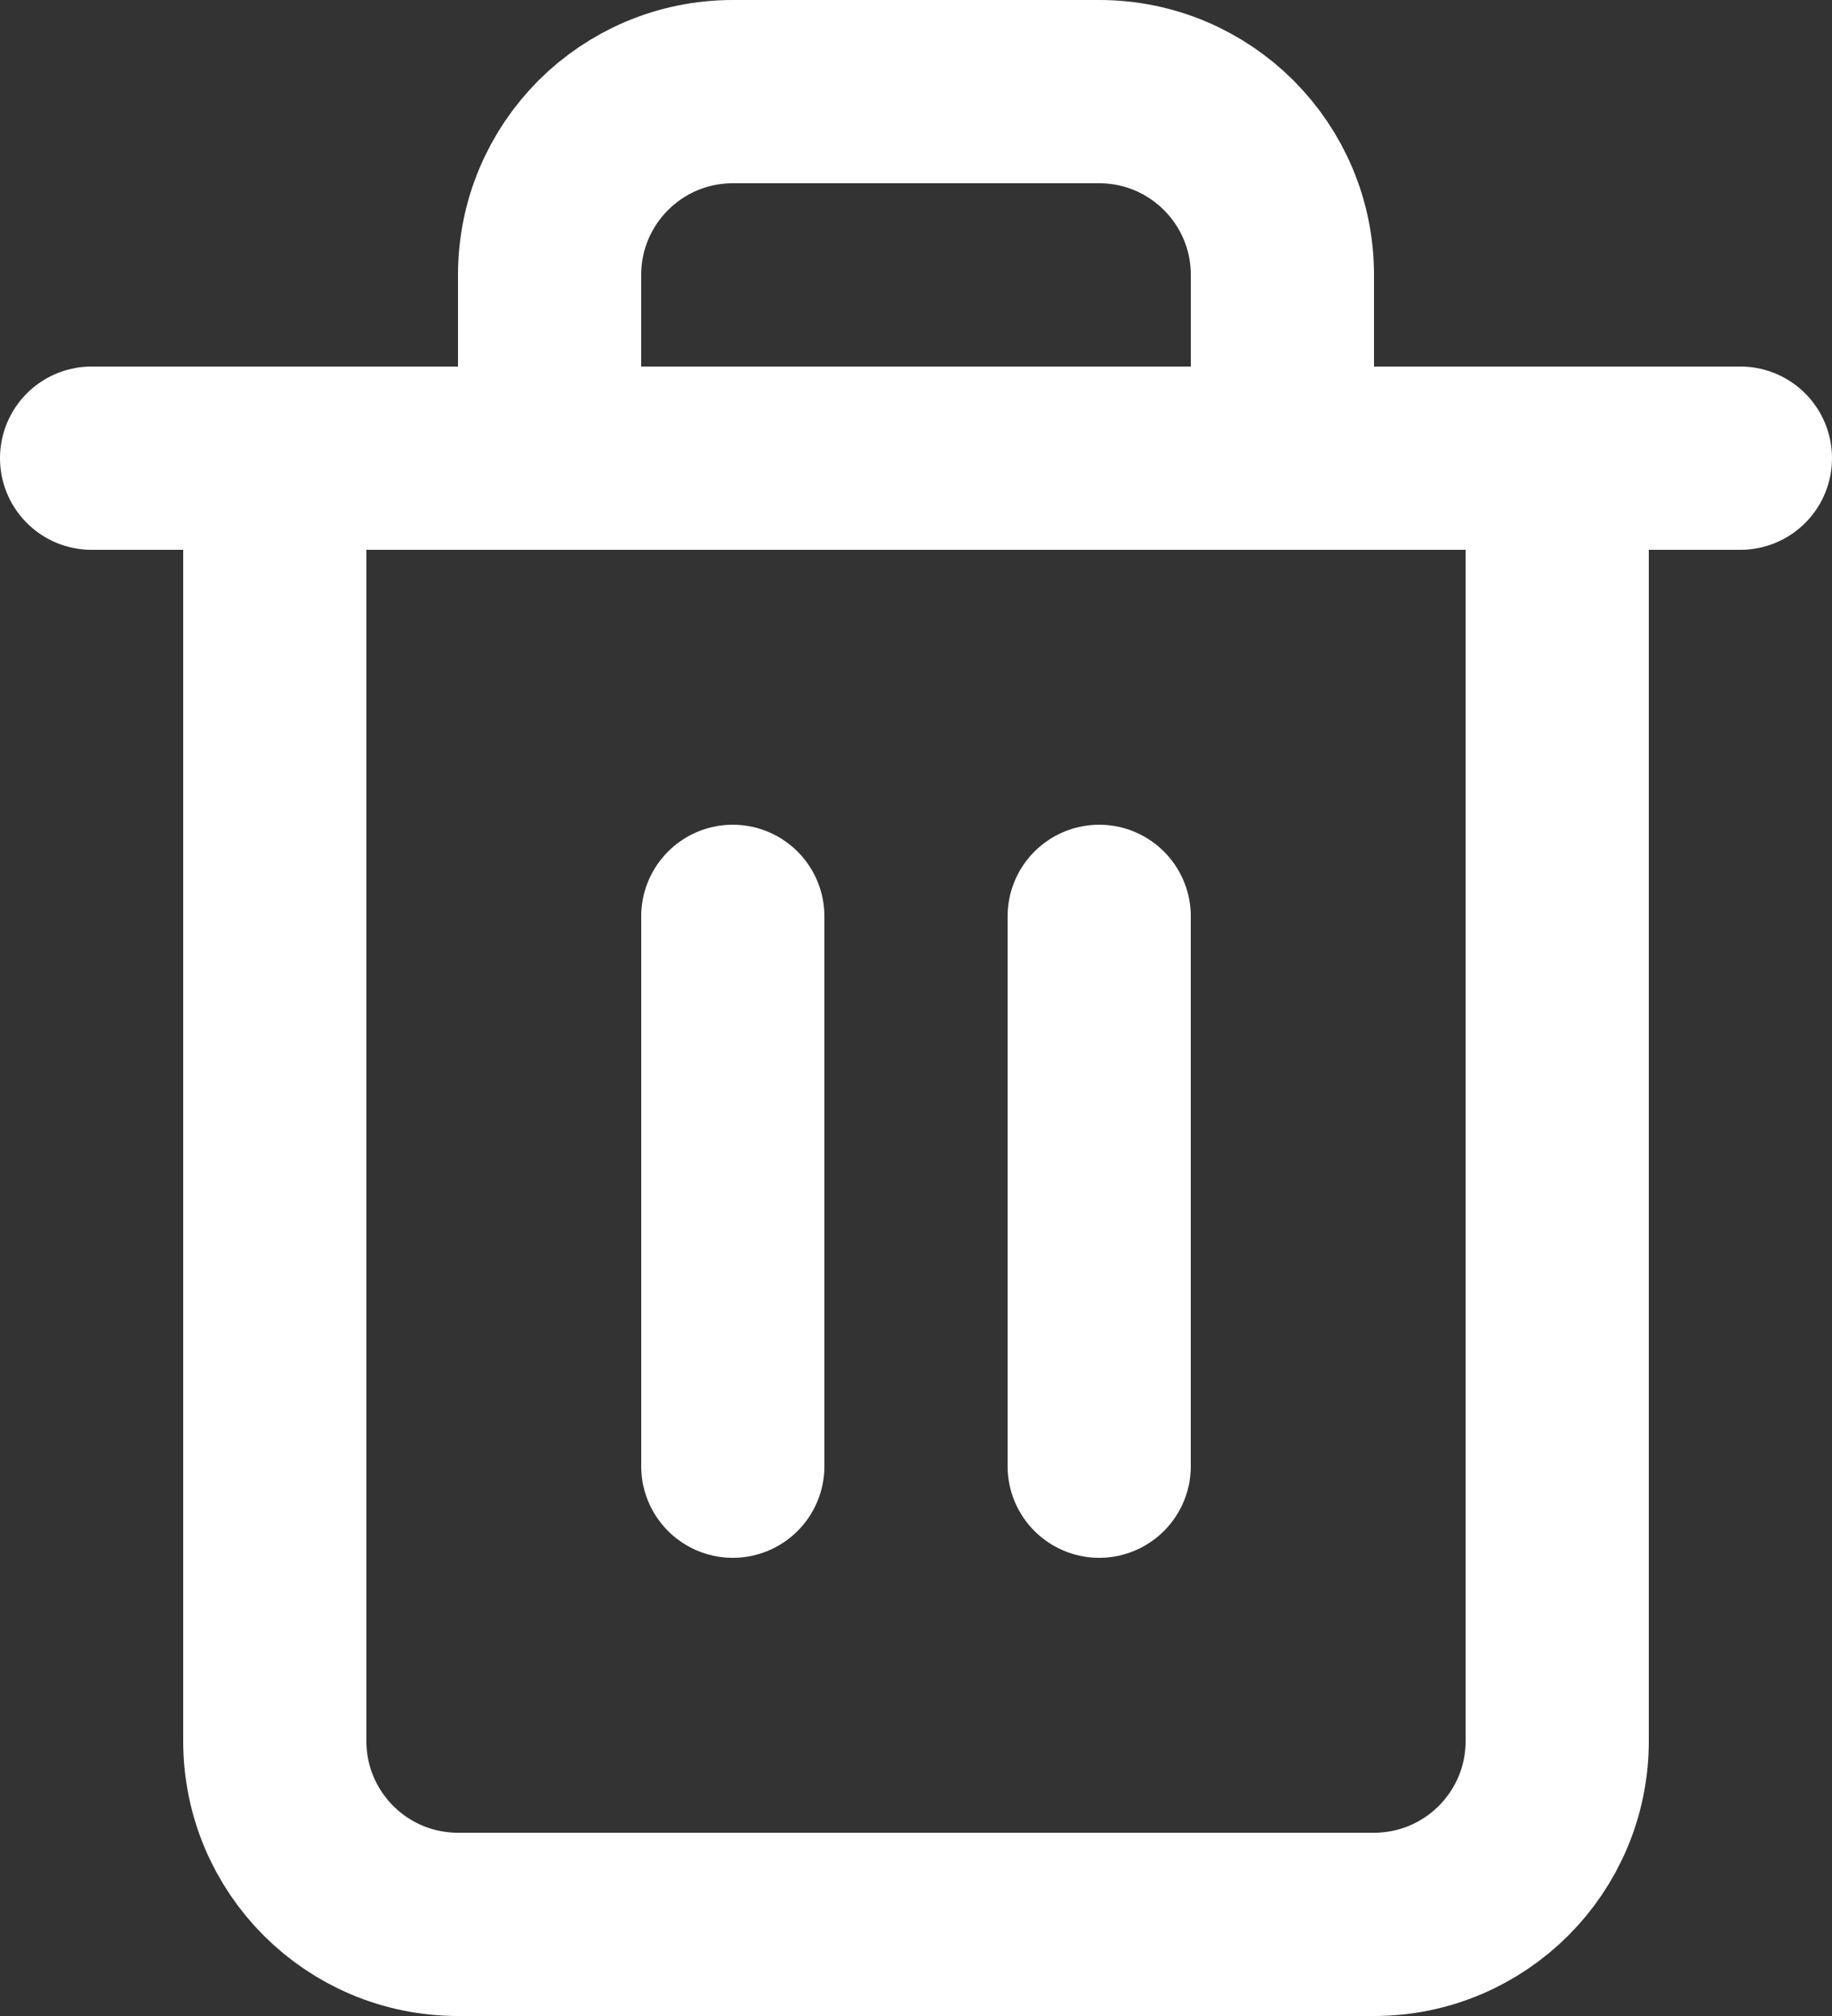 <?xml version="1.0" encoding="UTF-8"?>
<svg width="20px" height="22px" viewBox="0 0 20 22" version="1.1" xmlns="http://www.w3.org/2000/svg" xmlns:xlink="http://www.w3.org/1999/xlink">
    <rect x="0" y="0" width="20" height="22" fill="#333333" stroke="none"/>
    <!-- Generator: Sketch 46.2 (44496) - http://www.bohemiancoding.com/sketch -->
    <title>trash-2</title>
    <desc>Created with Sketch.</desc>
    <defs></defs>
    <g id="Page-1" stroke="none" stroke-width="1" fill="none" fill-rule="evenodd" stroke-linecap="round" stroke-linejoin="round">
        <g id="feather-icon" transform="translate(-309, -753)" stroke-width="2" stroke="#FFFFFF">
            <g id="trash-2" transform="translate(310, 754)">
                <polyline id="Shape" points="0 4 2 4 18 4"></polyline>
                <path d="M16,4 L16,18 C16,19.105 15.105,20 14,20 L4,20 C2.895,20 2,19.105 2,18 L2,4 M5,4 L5,2 C5,0.895 5.895,0 7,0 L11,0 C12.105,0 13,0.895 13,2 L13,4" id="Shape"></path>
                <path d="M7,9 L7,15" id="Shape"></path>
                <path d="M11,9 L11,15" id="Shape"></path>
            </g>
        </g>
    </g>
</svg>
